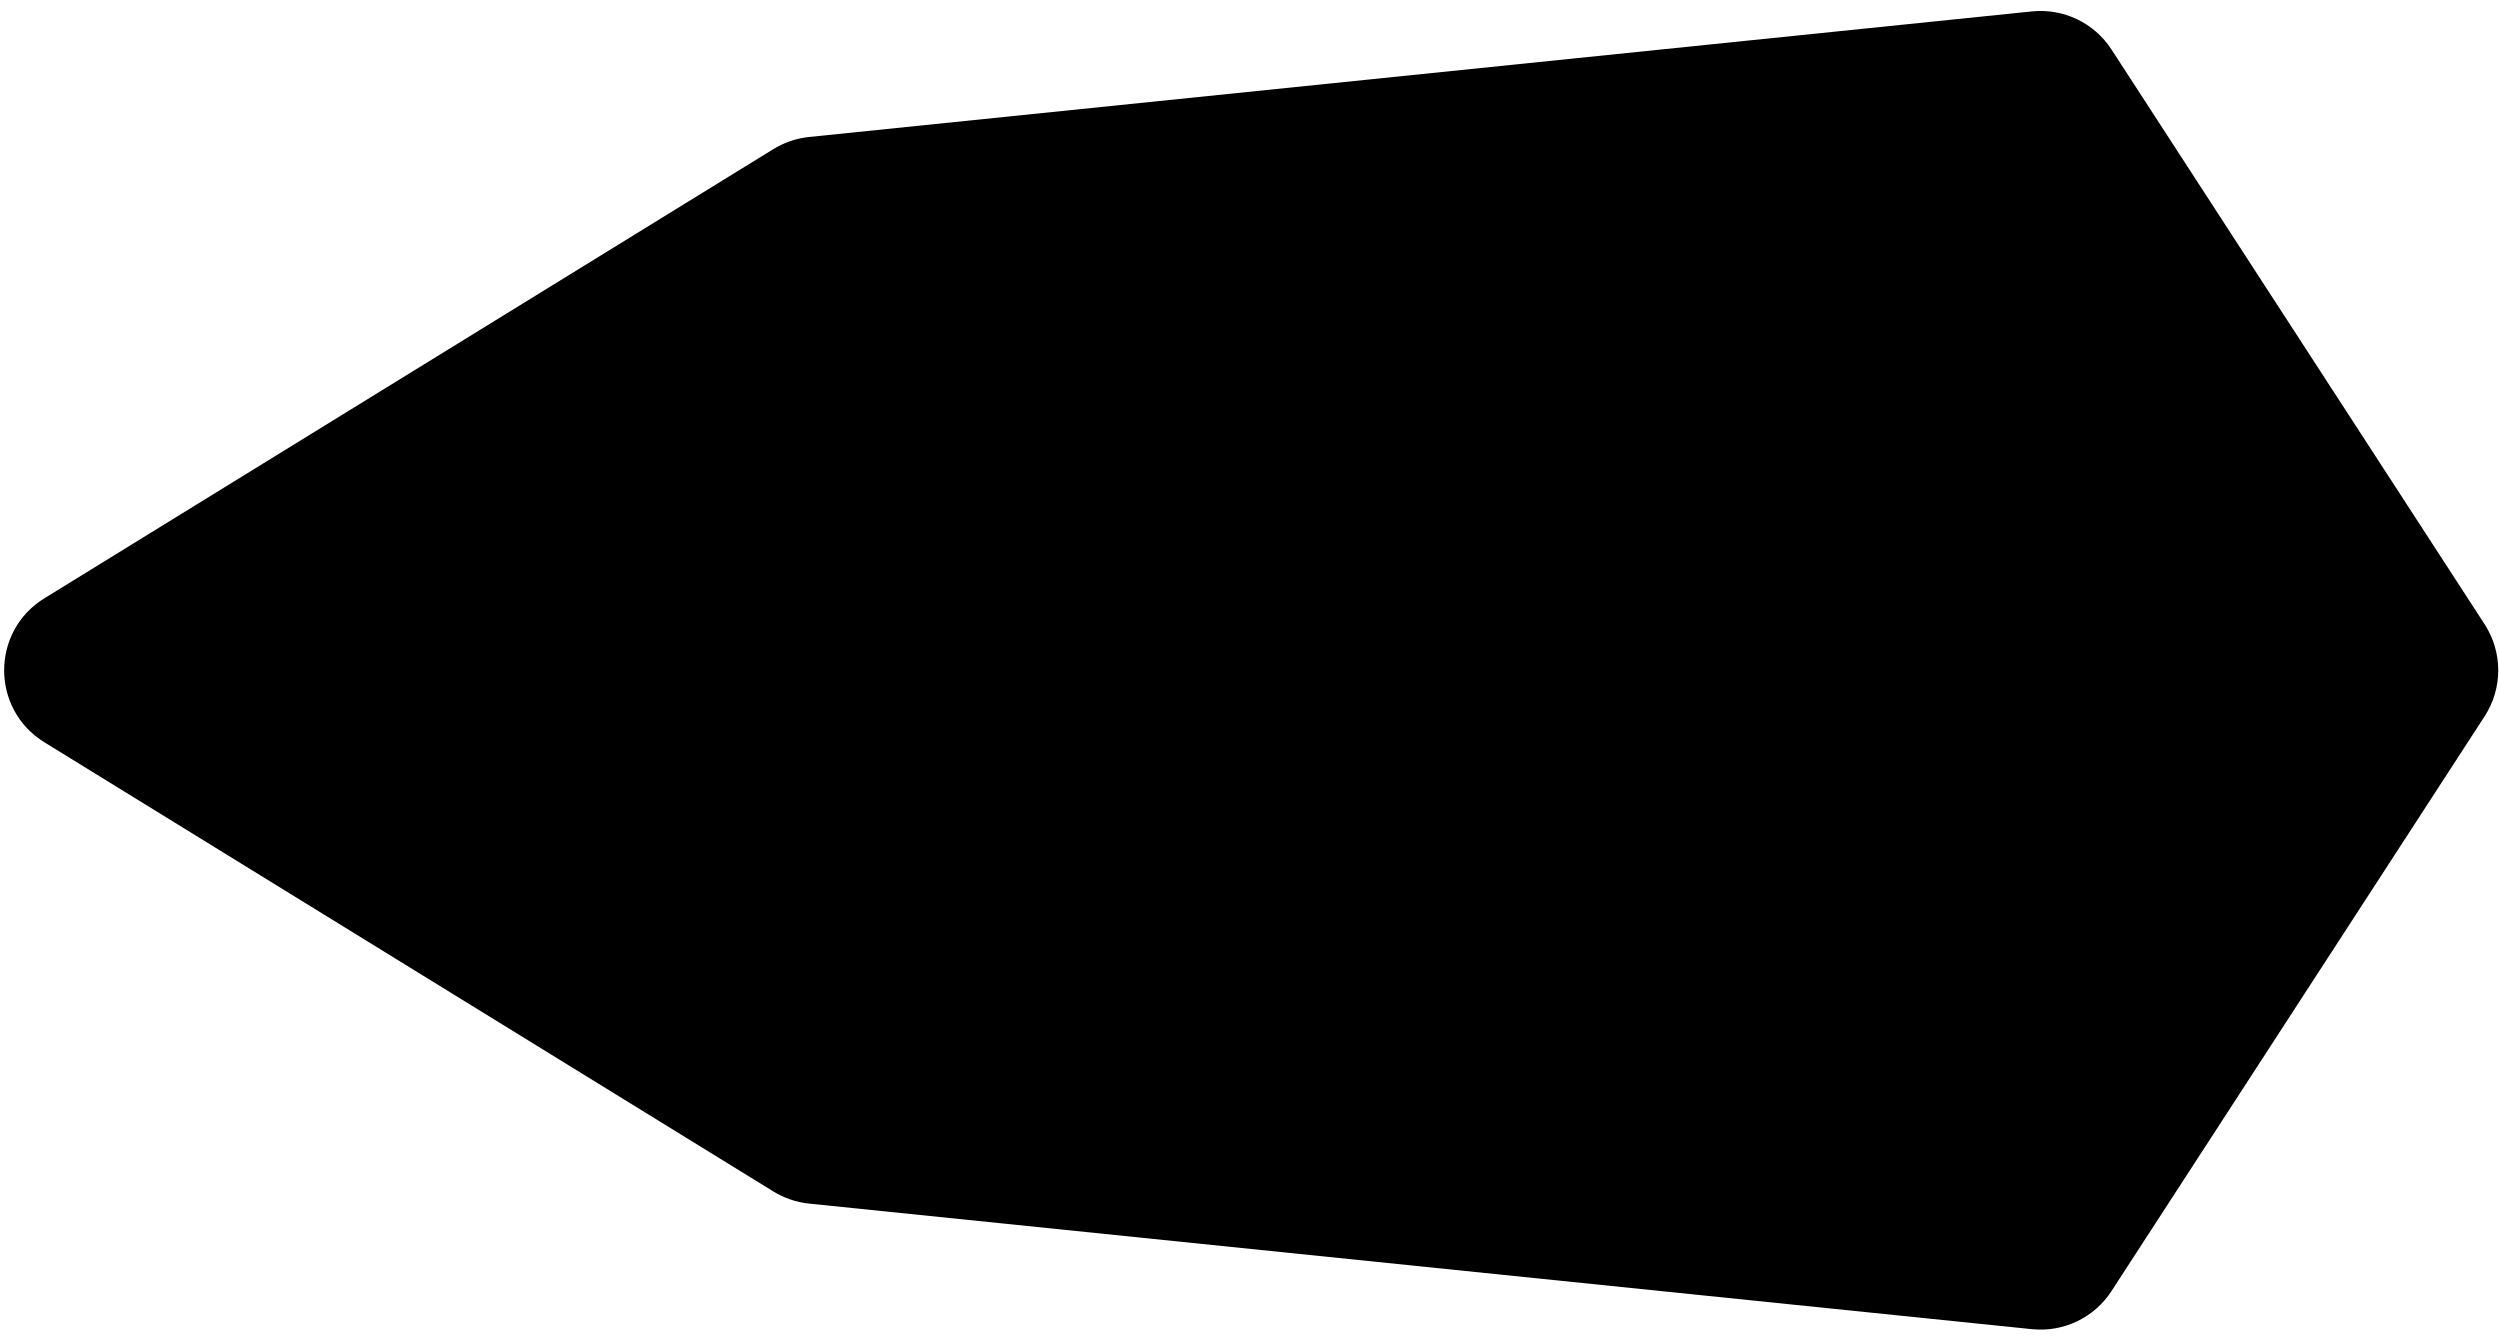 <svg height="100%" width="100%" viewBox="0 0 207 111" fill="none" xmlns="http://www.w3.org/2000/svg">
    <path d="M3.672 61.459C-0.765 58.725 -0.765 52.275 3.672 49.541L64.036 12.346C64.934 11.793 65.945 11.45 66.993 11.342L168.243 0.945C170.856 0.676 173.4 1.893 174.83 4.096L205.726 51.688C207.231 54.007 207.231 56.993 205.726 59.312L174.83 106.904C173.4 109.107 170.856 110.324 168.243 110.055L66.993 99.658C65.945 99.55 64.934 99.207 64.036 98.654L3.672 61.459Z" fill="currentColor"/>
</svg>
